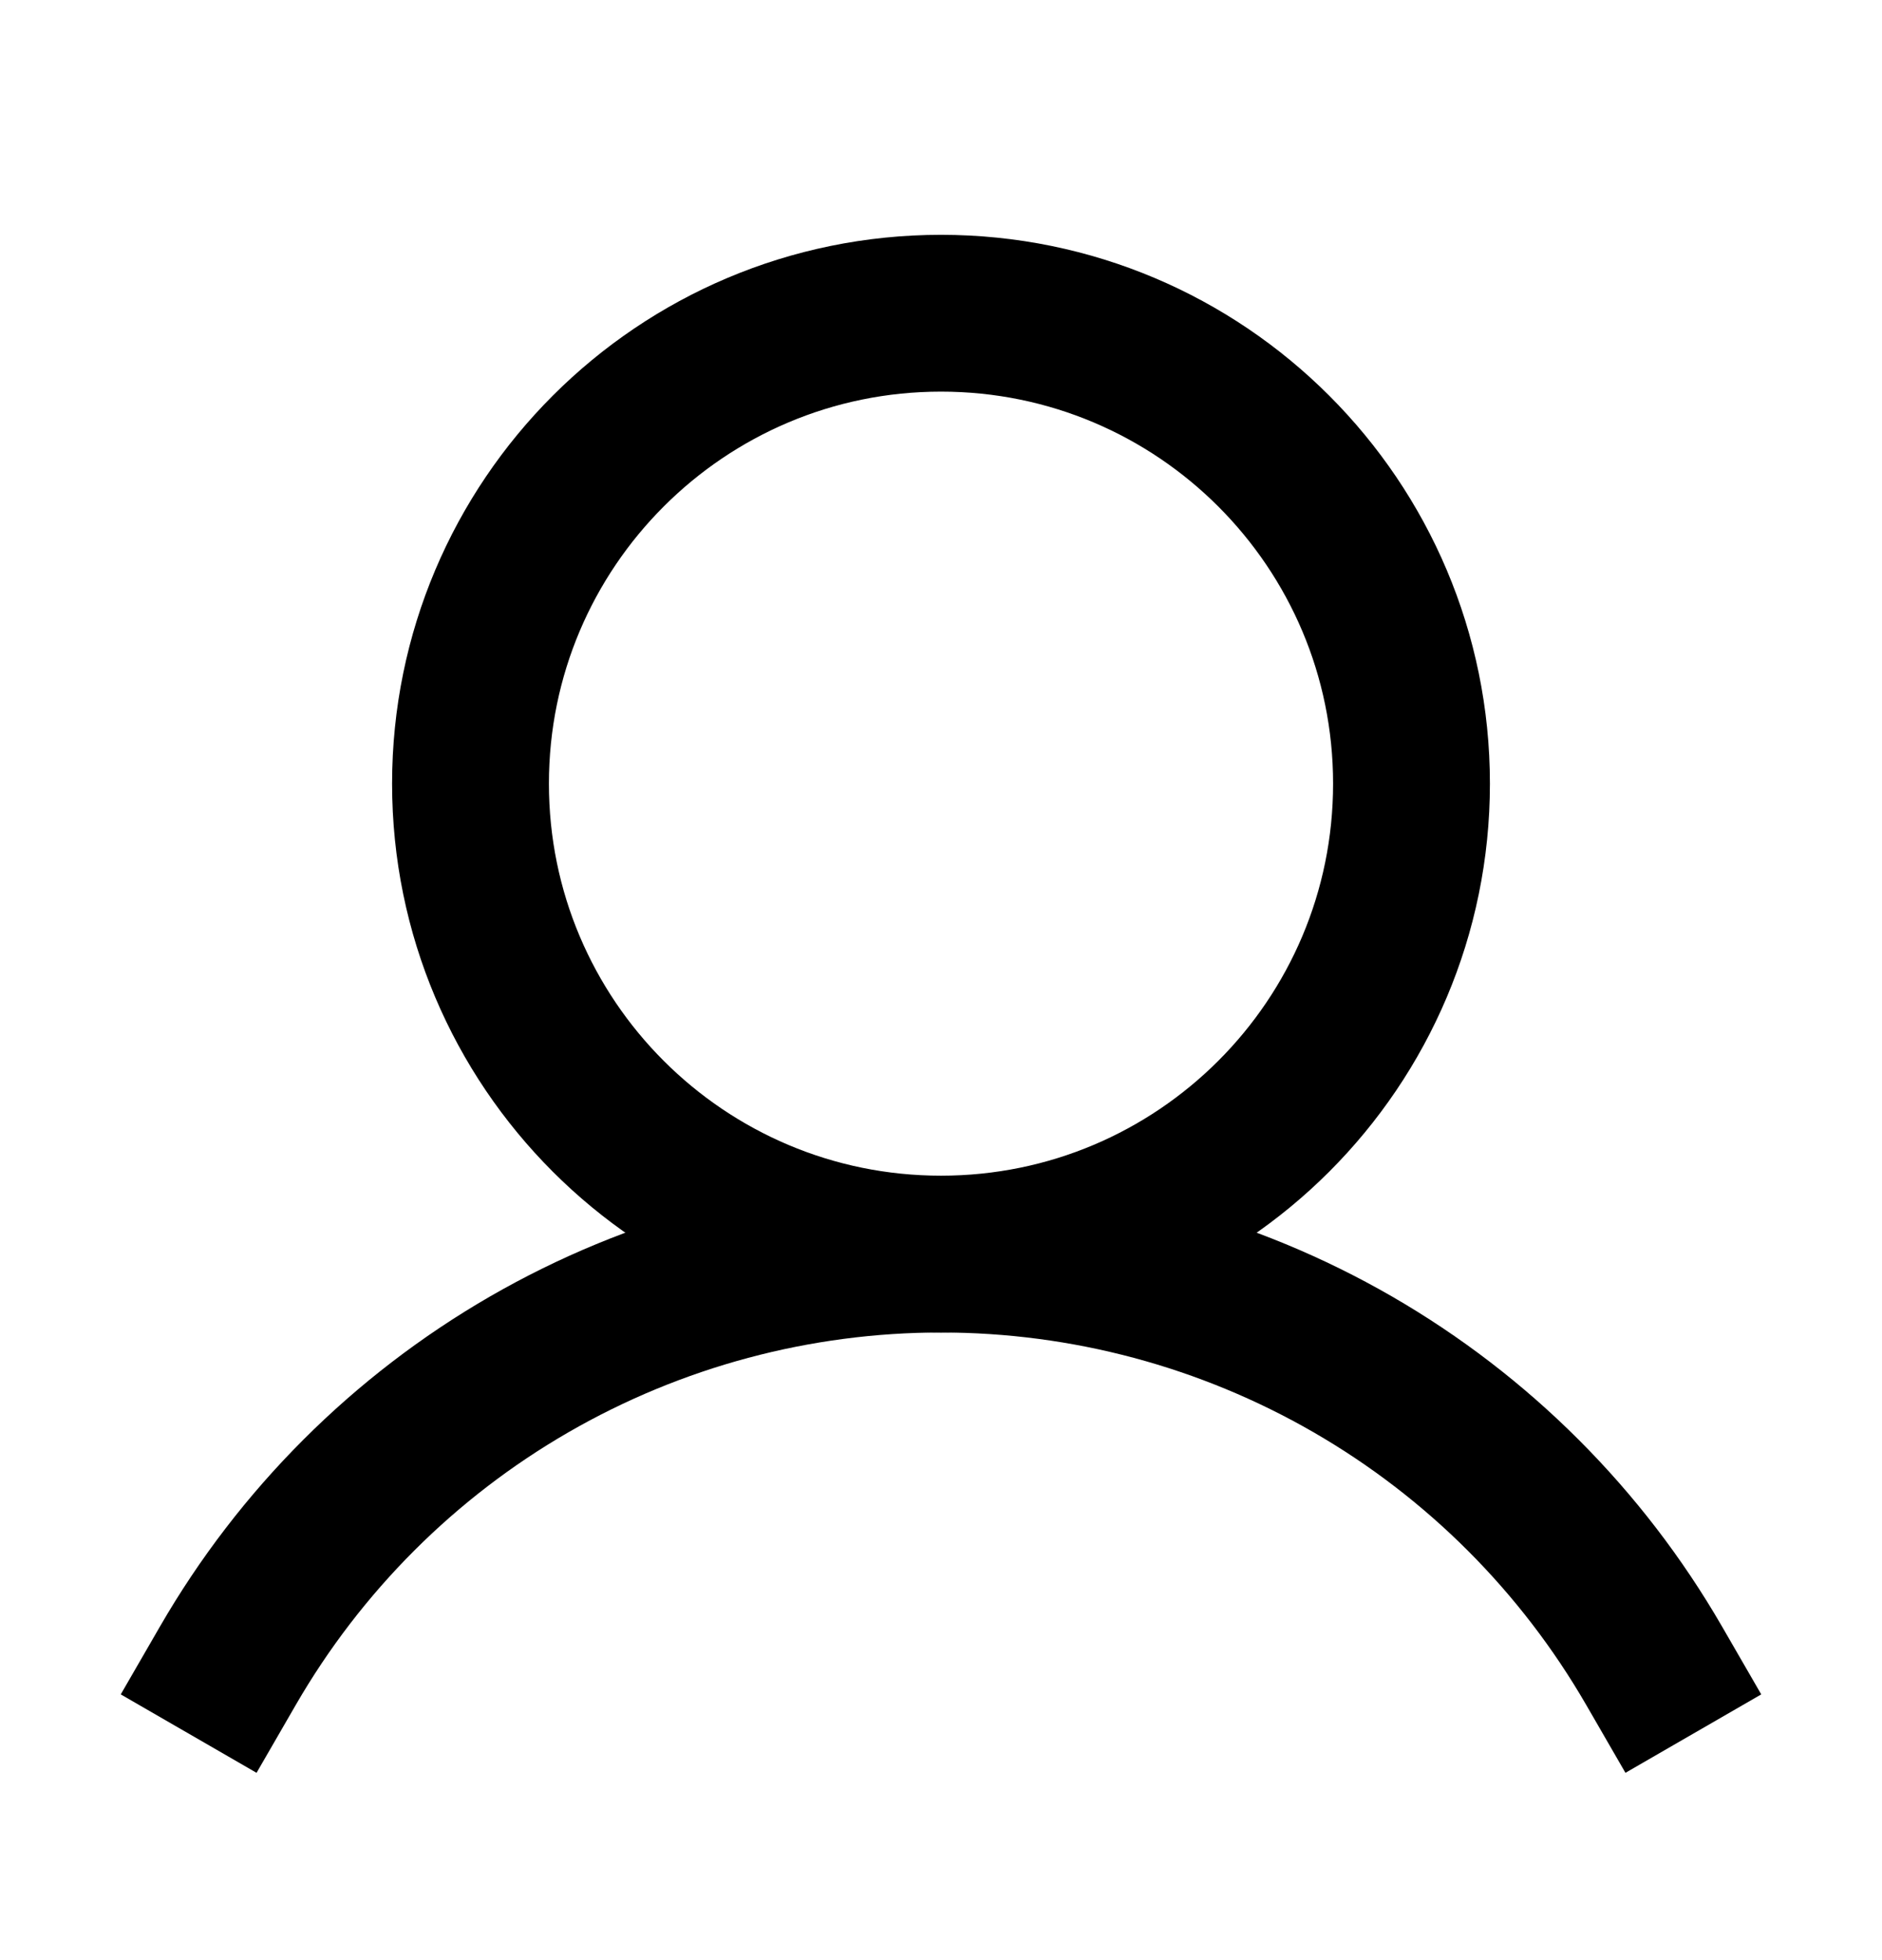 <svg id='profile' viewBox="0 0 24 25" fill="none"
  xmlns="http://www.w3.org/2000/svg">
  <path d="M12 15.995C15.314 15.995 18 13.309 18 9.995C18 6.682 15.314 3.995 12 3.995C8.686 3.995 6 6.682 6 9.995C6 13.309 8.686 15.995 12 15.995Z" stroke="currentColor" stroke-width="2" stroke-miterlimit="10"/>
  <path d="M2.906 21.245C3.828 19.649 5.153 18.323 6.75 17.401C8.346 16.48 10.157 15.995 12 15.995C13.843 15.995 15.654 16.48 17.25 17.401C18.847 18.323 20.172 19.649 21.094 21.245" stroke="currentColor" stroke-width="2" stroke-linecap="square" stroke-linejoin="round"/>
</svg>
